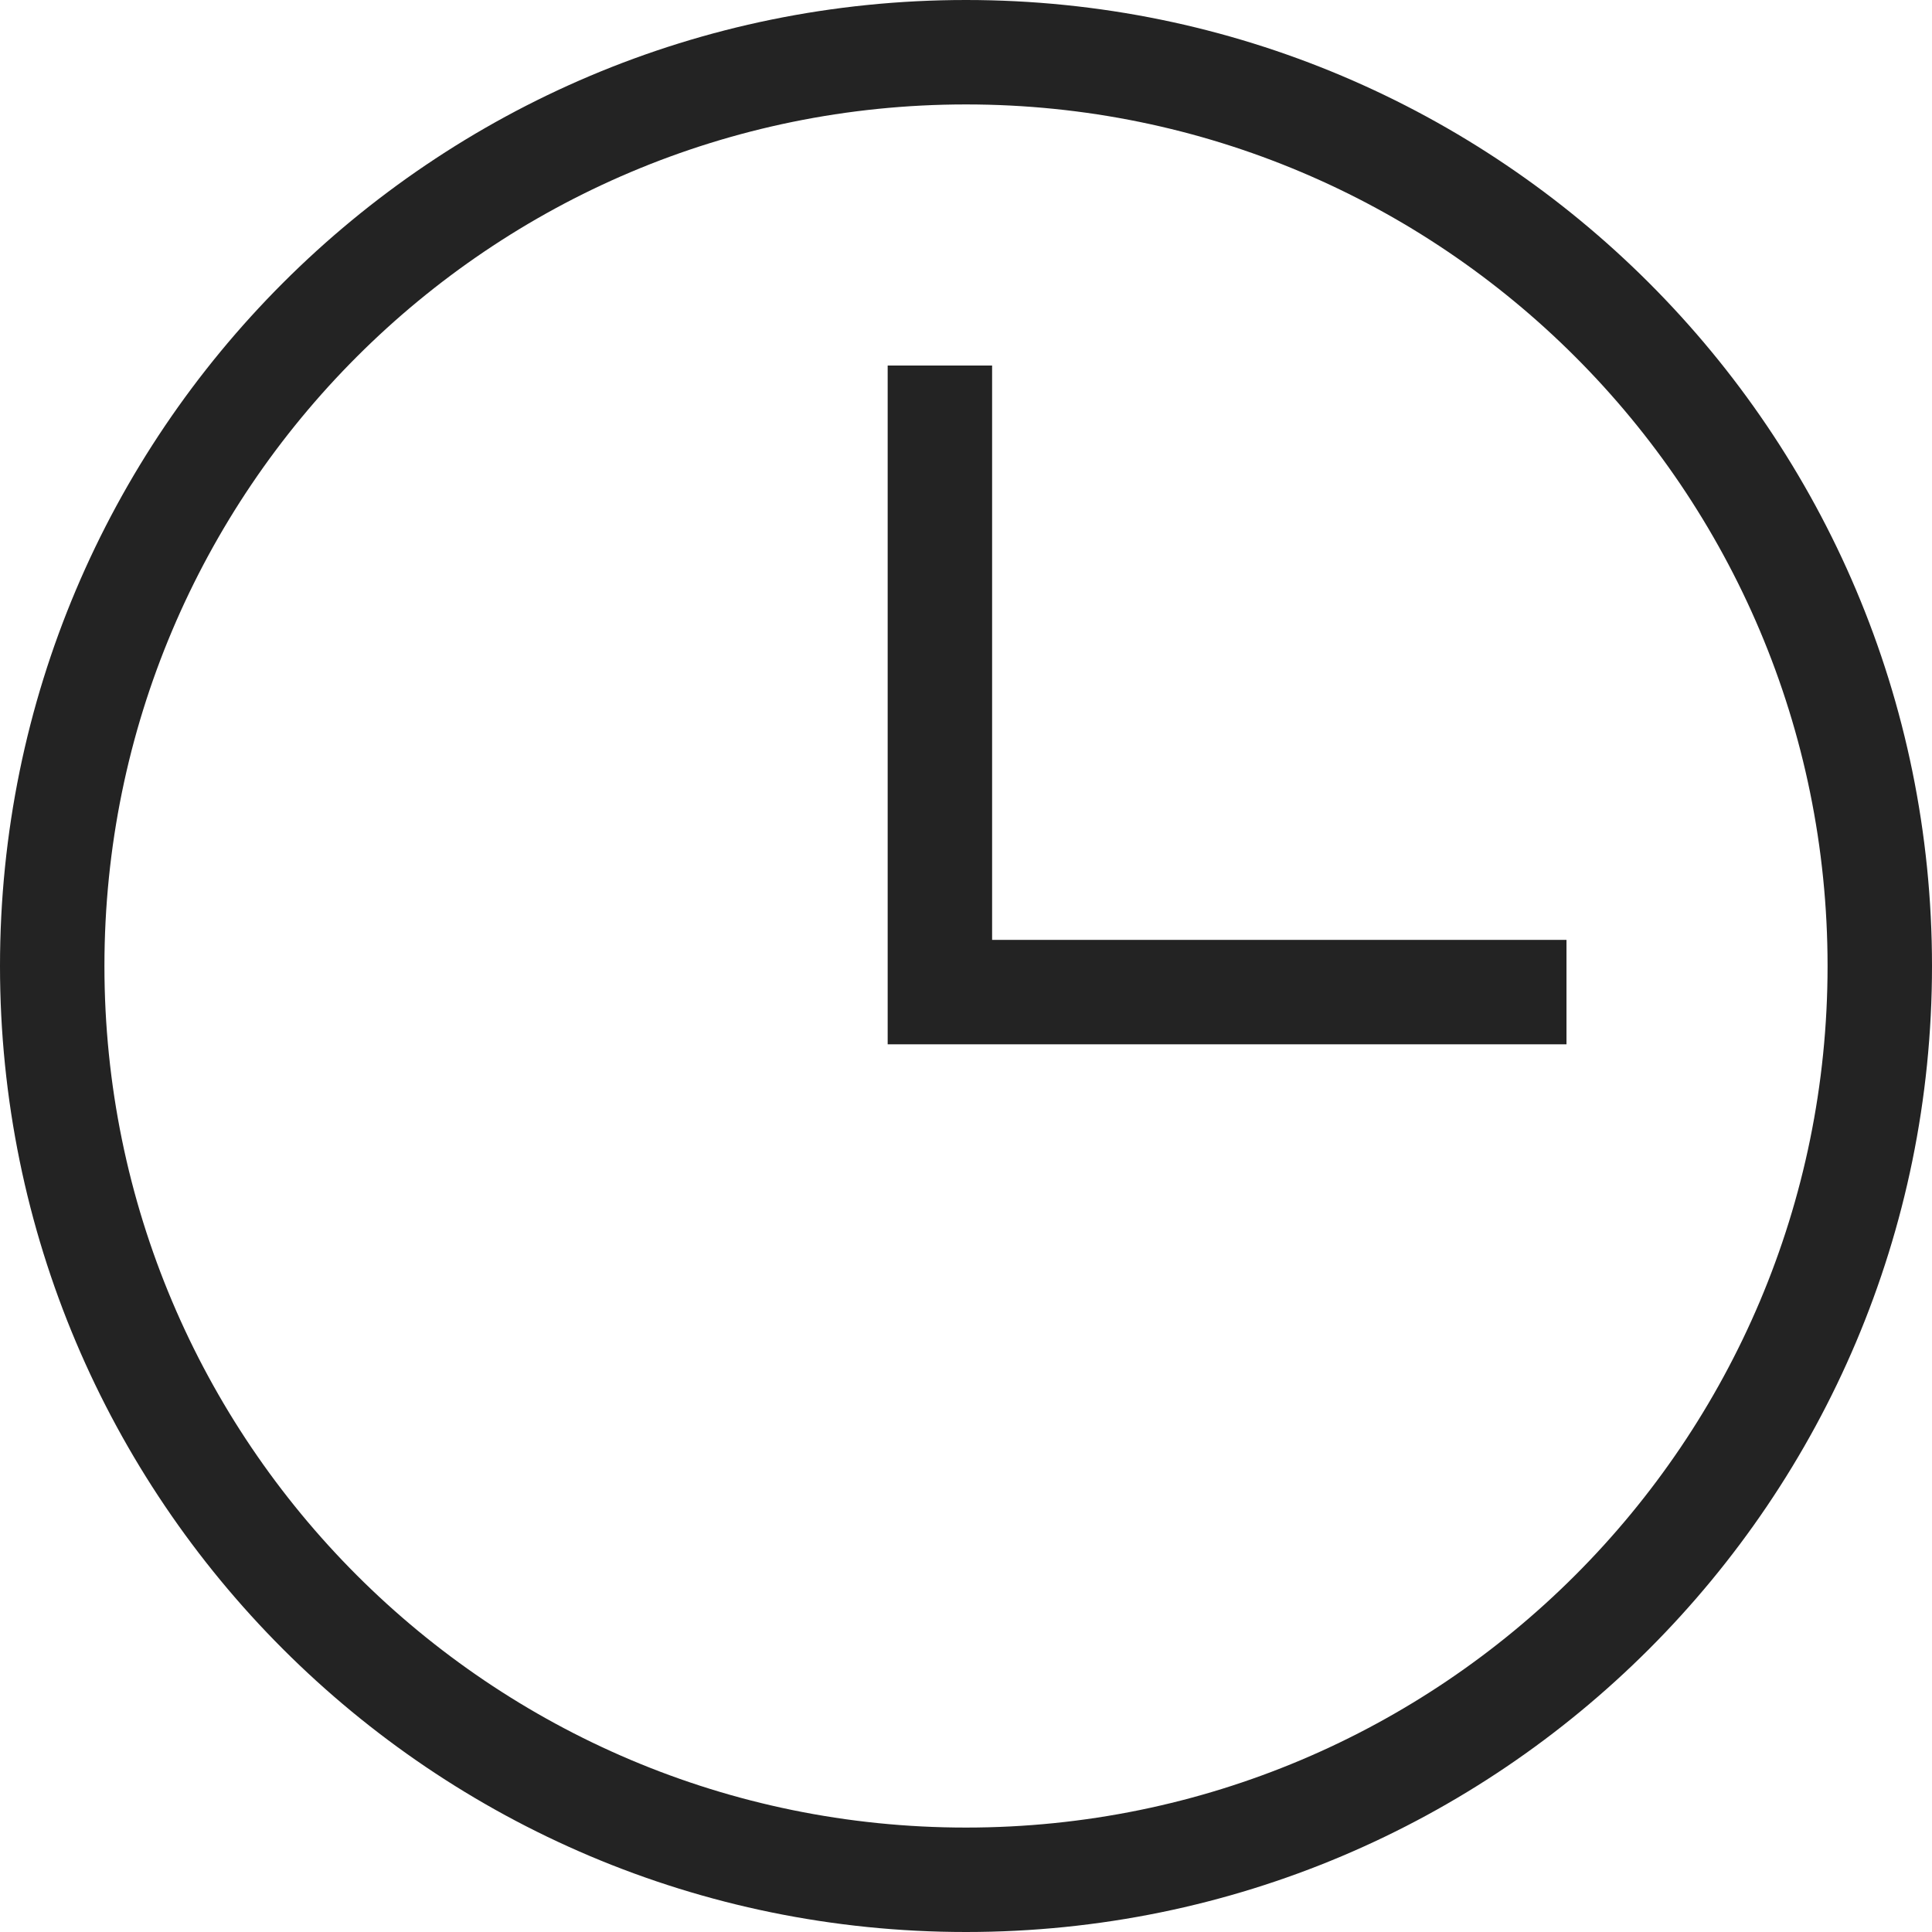<svg width="37px" height="37px" viewBox="0 0 37 37" xmlns="http://www.w3.org/2000/svg">
    <title>
        clock-m-l
    </title>
    <path d="M35 18.5C35 9.387 27.613 2 18.5 2S2 9.387 2 18.5C2 27.612 9.387 35 18.5 35S35 27.613 35 18.5zm2 0C37 28.717 28.717 37 18.5 37S0 28.717 0 18.5C0 8.282 8.283 0 18.5 0S37 8.282 37 18.5zM19 7h-2v13h13v-2H19V7z" fill="#232323"/>
</svg>
